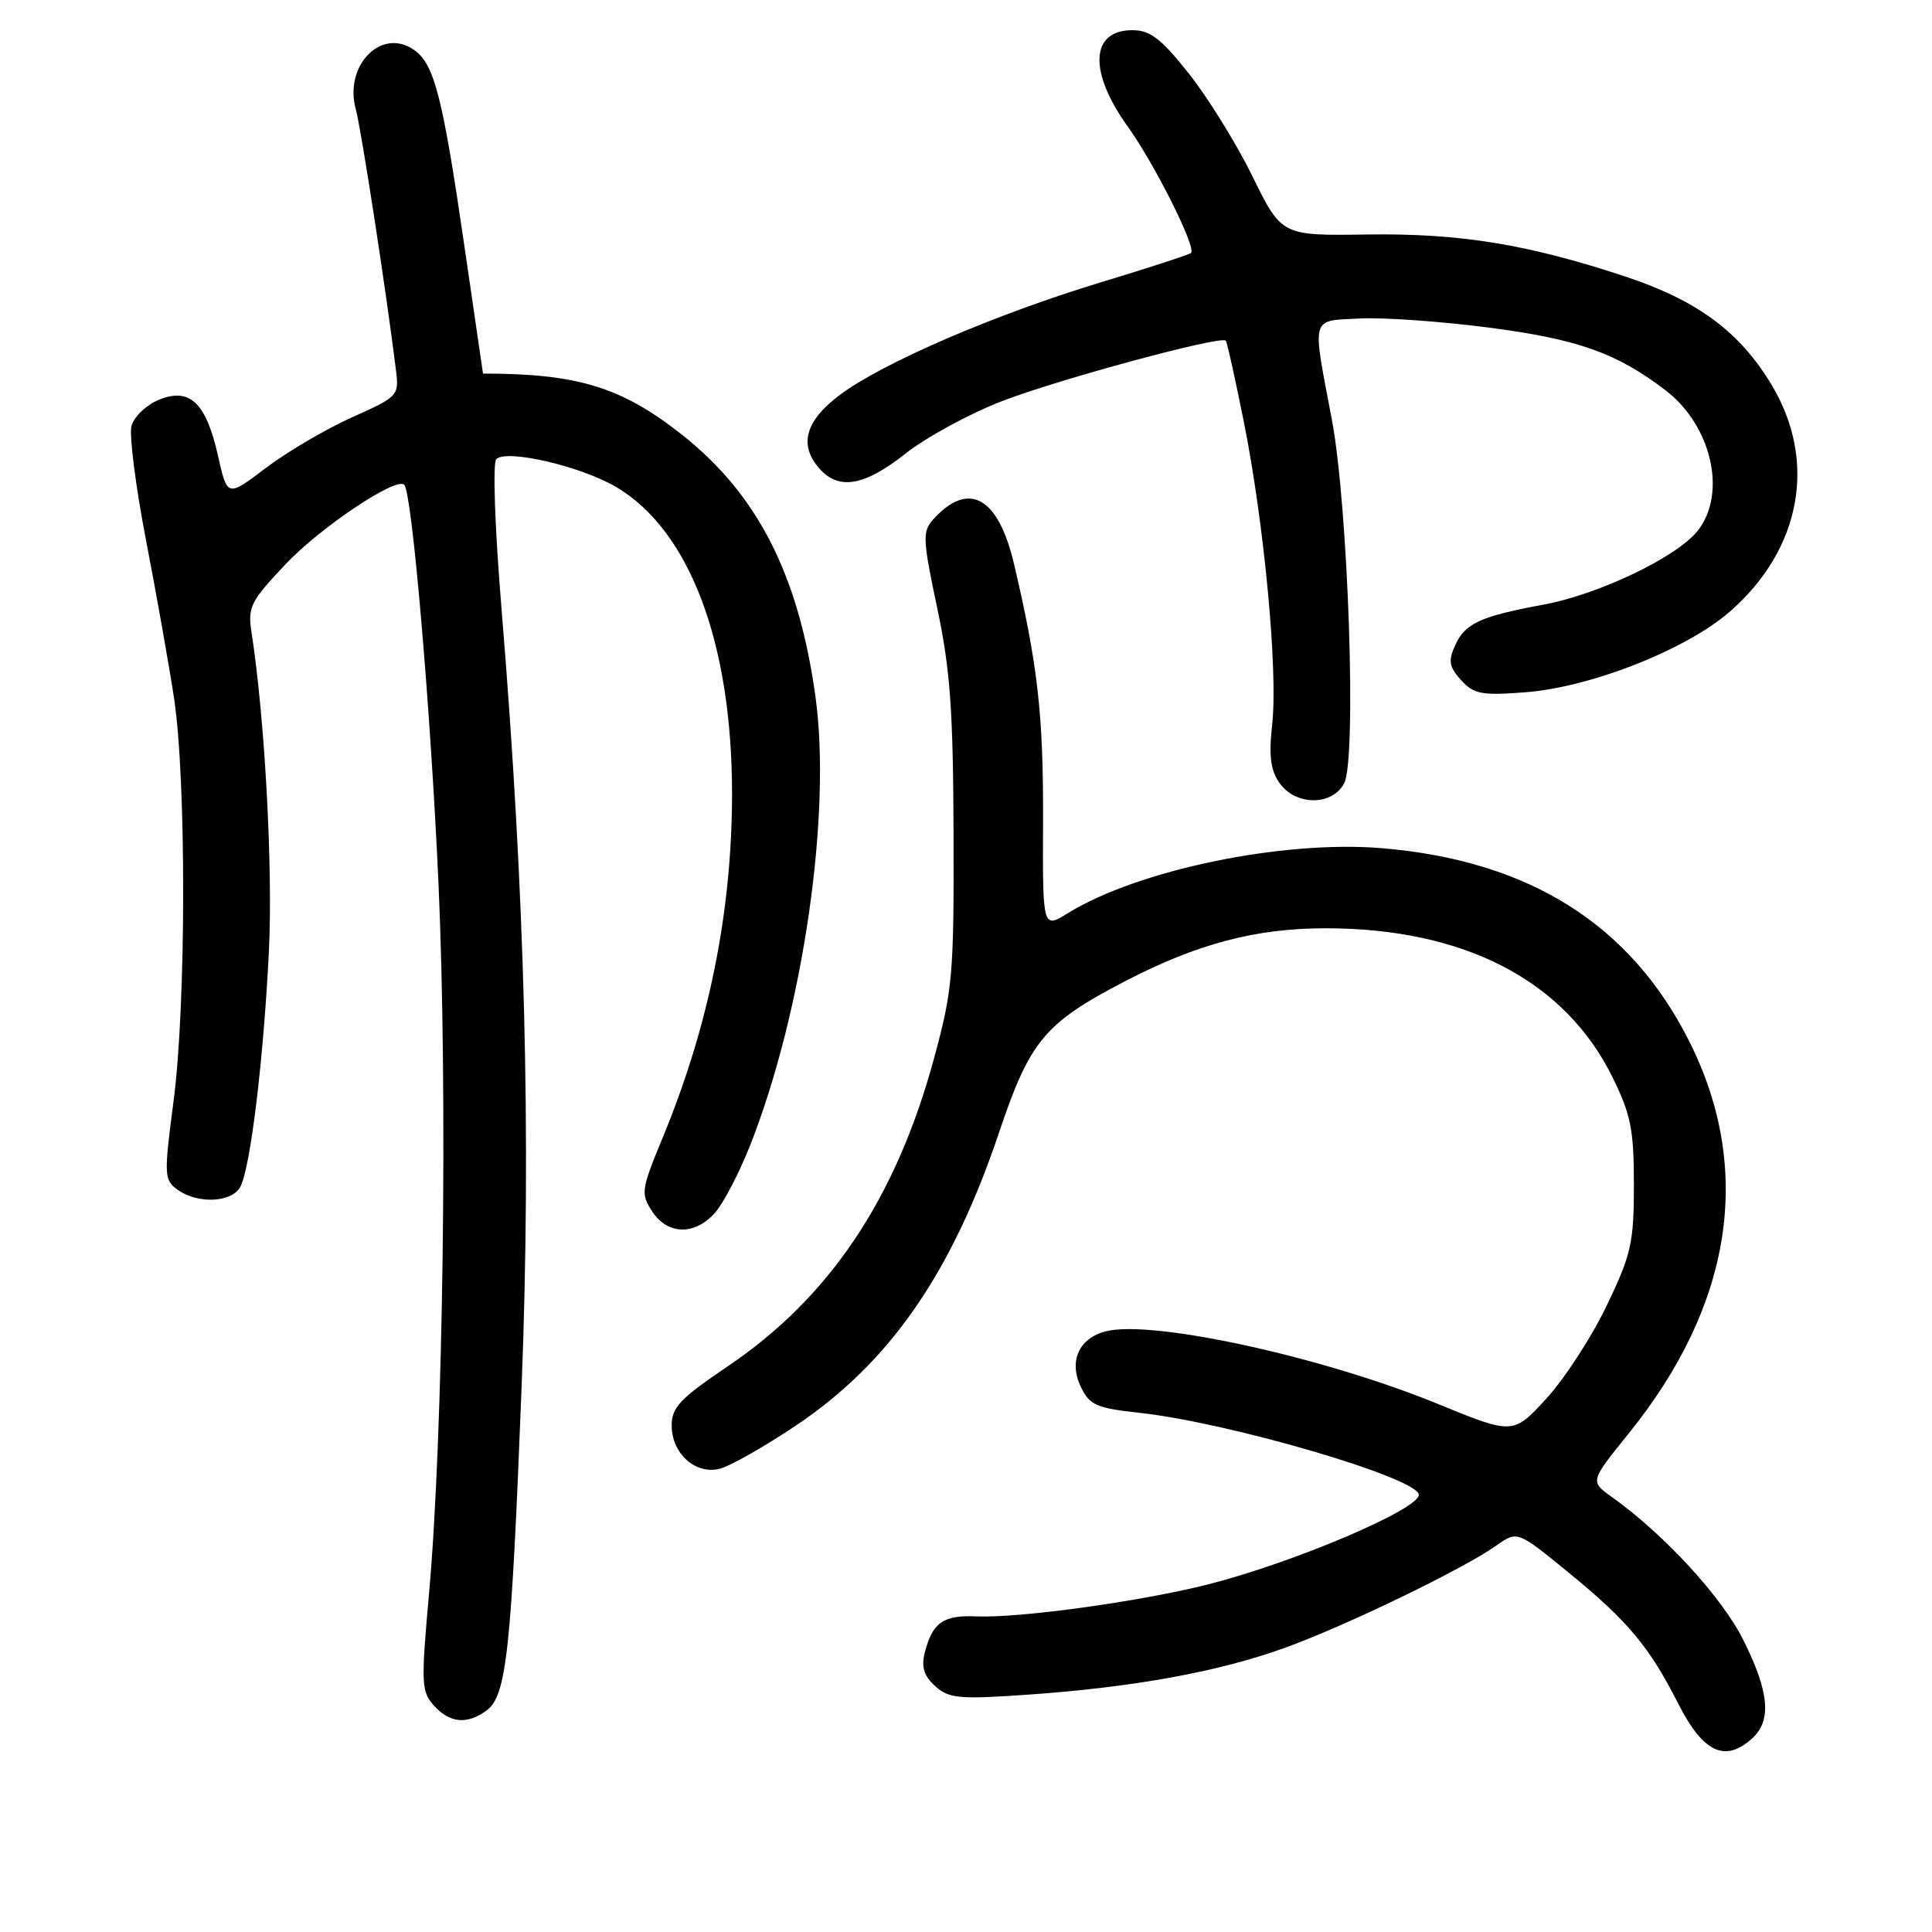 <?xml version="1.0" encoding="UTF-8" standalone="no"?>
<!DOCTYPE svg PUBLIC "-//W3C//DTD SVG 1.1//EN" "http://www.w3.org/Graphics/SVG/1.1/DTD/svg11.dtd" >
<svg xmlns="http://www.w3.org/2000/svg" xmlns:xlink="http://www.w3.org/1999/xlink" version="1.1" viewBox="0 0 256 256">
 <g >
 <path fill="currentColor"
d=" M 232.17 230.35 C 234.78 227.98 234.44 224.20 231.00 217.31 C 228.15 211.61 220.53 203.32 213.59 198.37 C 210.68 196.29 210.68 196.29 215.78 189.98 C 229.54 172.97 232.35 155.02 223.89 138.09 C 216.10 122.50 202.63 114.02 183.11 112.39 C 169.97 111.29 150.78 115.27 141.50 121.00 C 138.15 123.07 138.15 123.07 138.21 108.78 C 138.26 94.73 137.52 88.15 134.36 74.72 C 132.27 65.82 128.34 63.65 123.67 68.81 C 122.21 70.43 122.25 71.40 124.18 80.54 C 125.91 88.69 126.30 94.13 126.35 110.50 C 126.41 129.10 126.23 131.18 123.77 140.22 C 118.71 158.84 109.93 171.94 96.38 181.08 C 90.13 185.30 89.00 186.49 89.00 188.88 C 89.00 192.59 92.15 195.43 95.37 194.62 C 96.72 194.28 101.24 191.72 105.42 188.92 C 117.87 180.60 126.14 168.67 132.40 150.00 C 136.46 137.93 138.42 135.56 149.01 130.05 C 158.64 125.05 166.37 123.00 175.66 123.00 C 194.04 123.00 207.39 129.94 213.69 142.79 C 216.10 147.69 216.50 149.71 216.50 157.00 C 216.50 164.69 216.15 166.21 212.90 173.00 C 210.93 177.12 207.33 182.66 204.91 185.31 C 200.50 190.11 200.50 190.11 190.50 186.02 C 175.30 179.79 152.71 174.85 146.55 176.40 C 142.97 177.30 141.58 180.36 143.22 183.77 C 144.38 186.19 145.26 186.58 151.01 187.21 C 162.97 188.52 188.00 195.87 188.00 198.07 C 188.00 200.02 171.23 207.13 160.00 209.96 C 150.99 212.23 135.08 214.42 129.37 214.18 C 124.96 213.99 123.54 215.00 122.52 219.05 C 122.06 220.89 122.44 222.09 123.92 223.42 C 125.73 225.06 127.05 225.19 136.22 224.55 C 150.14 223.58 161.37 221.54 170.16 218.38 C 178.15 215.51 193.84 207.93 198.28 204.79 C 201.06 202.82 201.06 202.82 207.94 208.45 C 215.70 214.80 218.56 218.22 222.33 225.66 C 225.66 232.23 228.56 233.61 232.17 230.35 Z  M 64.47 226.65 C 67.12 224.71 67.75 218.86 69.12 183.63 C 70.40 150.53 69.58 118.63 66.45 80.60 C 65.57 69.98 65.27 61.33 65.76 60.84 C 67.11 59.49 76.89 61.75 81.61 64.51 C 91.36 70.23 97.00 85.15 97.00 105.21 C 96.99 120.79 93.93 135.96 87.80 150.77 C 84.95 157.66 84.88 158.17 86.42 160.52 C 88.46 163.63 91.99 163.73 94.70 160.75 C 95.82 159.51 97.94 155.46 99.41 151.73 C 106.41 133.96 110.21 107.85 108.05 92.28 C 105.81 76.12 100.35 65.44 90.25 57.51 C 82.30 51.27 76.50 49.50 64.00 49.50 C 64.00 49.50 62.91 42.04 61.58 32.91 C 58.65 12.76 57.56 8.50 54.86 6.61 C 50.53 3.58 45.54 8.69 47.15 14.50 C 47.86 17.09 51.15 38.40 52.46 49.00 C 52.89 52.44 52.79 52.55 46.64 55.30 C 43.21 56.84 38.08 59.85 35.25 61.99 C 30.12 65.88 30.12 65.88 28.90 60.45 C 27.31 53.33 25.14 51.28 21.01 52.99 C 19.34 53.69 17.73 55.25 17.42 56.46 C 17.11 57.68 17.98 64.49 19.35 71.59 C 20.72 78.69 22.39 88.10 23.06 92.50 C 24.70 103.35 24.67 133.16 23.00 145.88 C 21.71 155.74 21.74 156.34 23.51 157.63 C 26.16 159.57 30.74 159.36 31.85 157.25 C 33.19 154.69 34.92 140.40 35.63 126.04 C 36.17 115.00 35.10 95.25 33.33 83.81 C 32.81 80.43 33.18 79.69 37.87 74.73 C 42.47 69.87 52.49 63.16 53.56 64.23 C 54.60 65.26 57.04 93.71 58.10 117.00 C 59.34 144.61 58.74 190.15 56.84 211.25 C 55.78 223.09 55.83 224.15 57.50 226.00 C 59.61 228.33 61.88 228.54 64.47 226.65 Z  M 178.10 103.81 C 179.79 100.65 178.65 67.02 176.46 55.50 C 173.84 41.69 173.60 42.55 180.16 42.20 C 183.27 42.04 191.03 42.59 197.39 43.42 C 209.11 44.96 214.18 46.76 220.66 51.69 C 226.79 56.36 228.87 65.36 224.96 70.32 C 222.22 73.80 211.88 78.76 204.50 80.12 C 196.16 81.67 194.14 82.59 192.83 85.48 C 191.87 87.58 192.00 88.34 193.59 90.11 C 195.27 91.97 196.30 92.17 202.00 91.74 C 210.75 91.10 223.53 86.05 229.31 80.96 C 238.69 72.70 240.80 61.08 234.75 51.00 C 230.51 43.94 224.91 39.80 215.30 36.62 C 202.37 32.35 193.46 30.90 181.16 31.07 C 169.83 31.24 169.83 31.24 165.96 23.37 C 163.84 19.04 160.04 12.91 157.53 9.75 C 153.84 5.10 152.41 4.00 150.04 4.00 C 144.48 4.00 144.21 9.50 149.42 16.75 C 153.00 21.74 158.54 32.79 157.82 33.52 C 157.60 33.73 152.21 35.49 145.83 37.42 C 131.73 41.70 116.97 48.07 111.28 52.33 C 106.65 55.81 105.80 59.01 108.65 62.17 C 111.21 64.99 114.60 64.37 120.03 60.07 C 122.76 57.92 128.48 54.81 132.75 53.16 C 140.38 50.22 161.81 44.43 162.42 45.14 C 162.60 45.34 163.68 50.24 164.84 56.02 C 167.54 69.60 169.35 88.99 168.57 96.00 C 168.11 100.15 168.35 102.05 169.54 103.75 C 171.65 106.77 176.50 106.81 178.10 103.81 Z "/>
</g>
</svg>